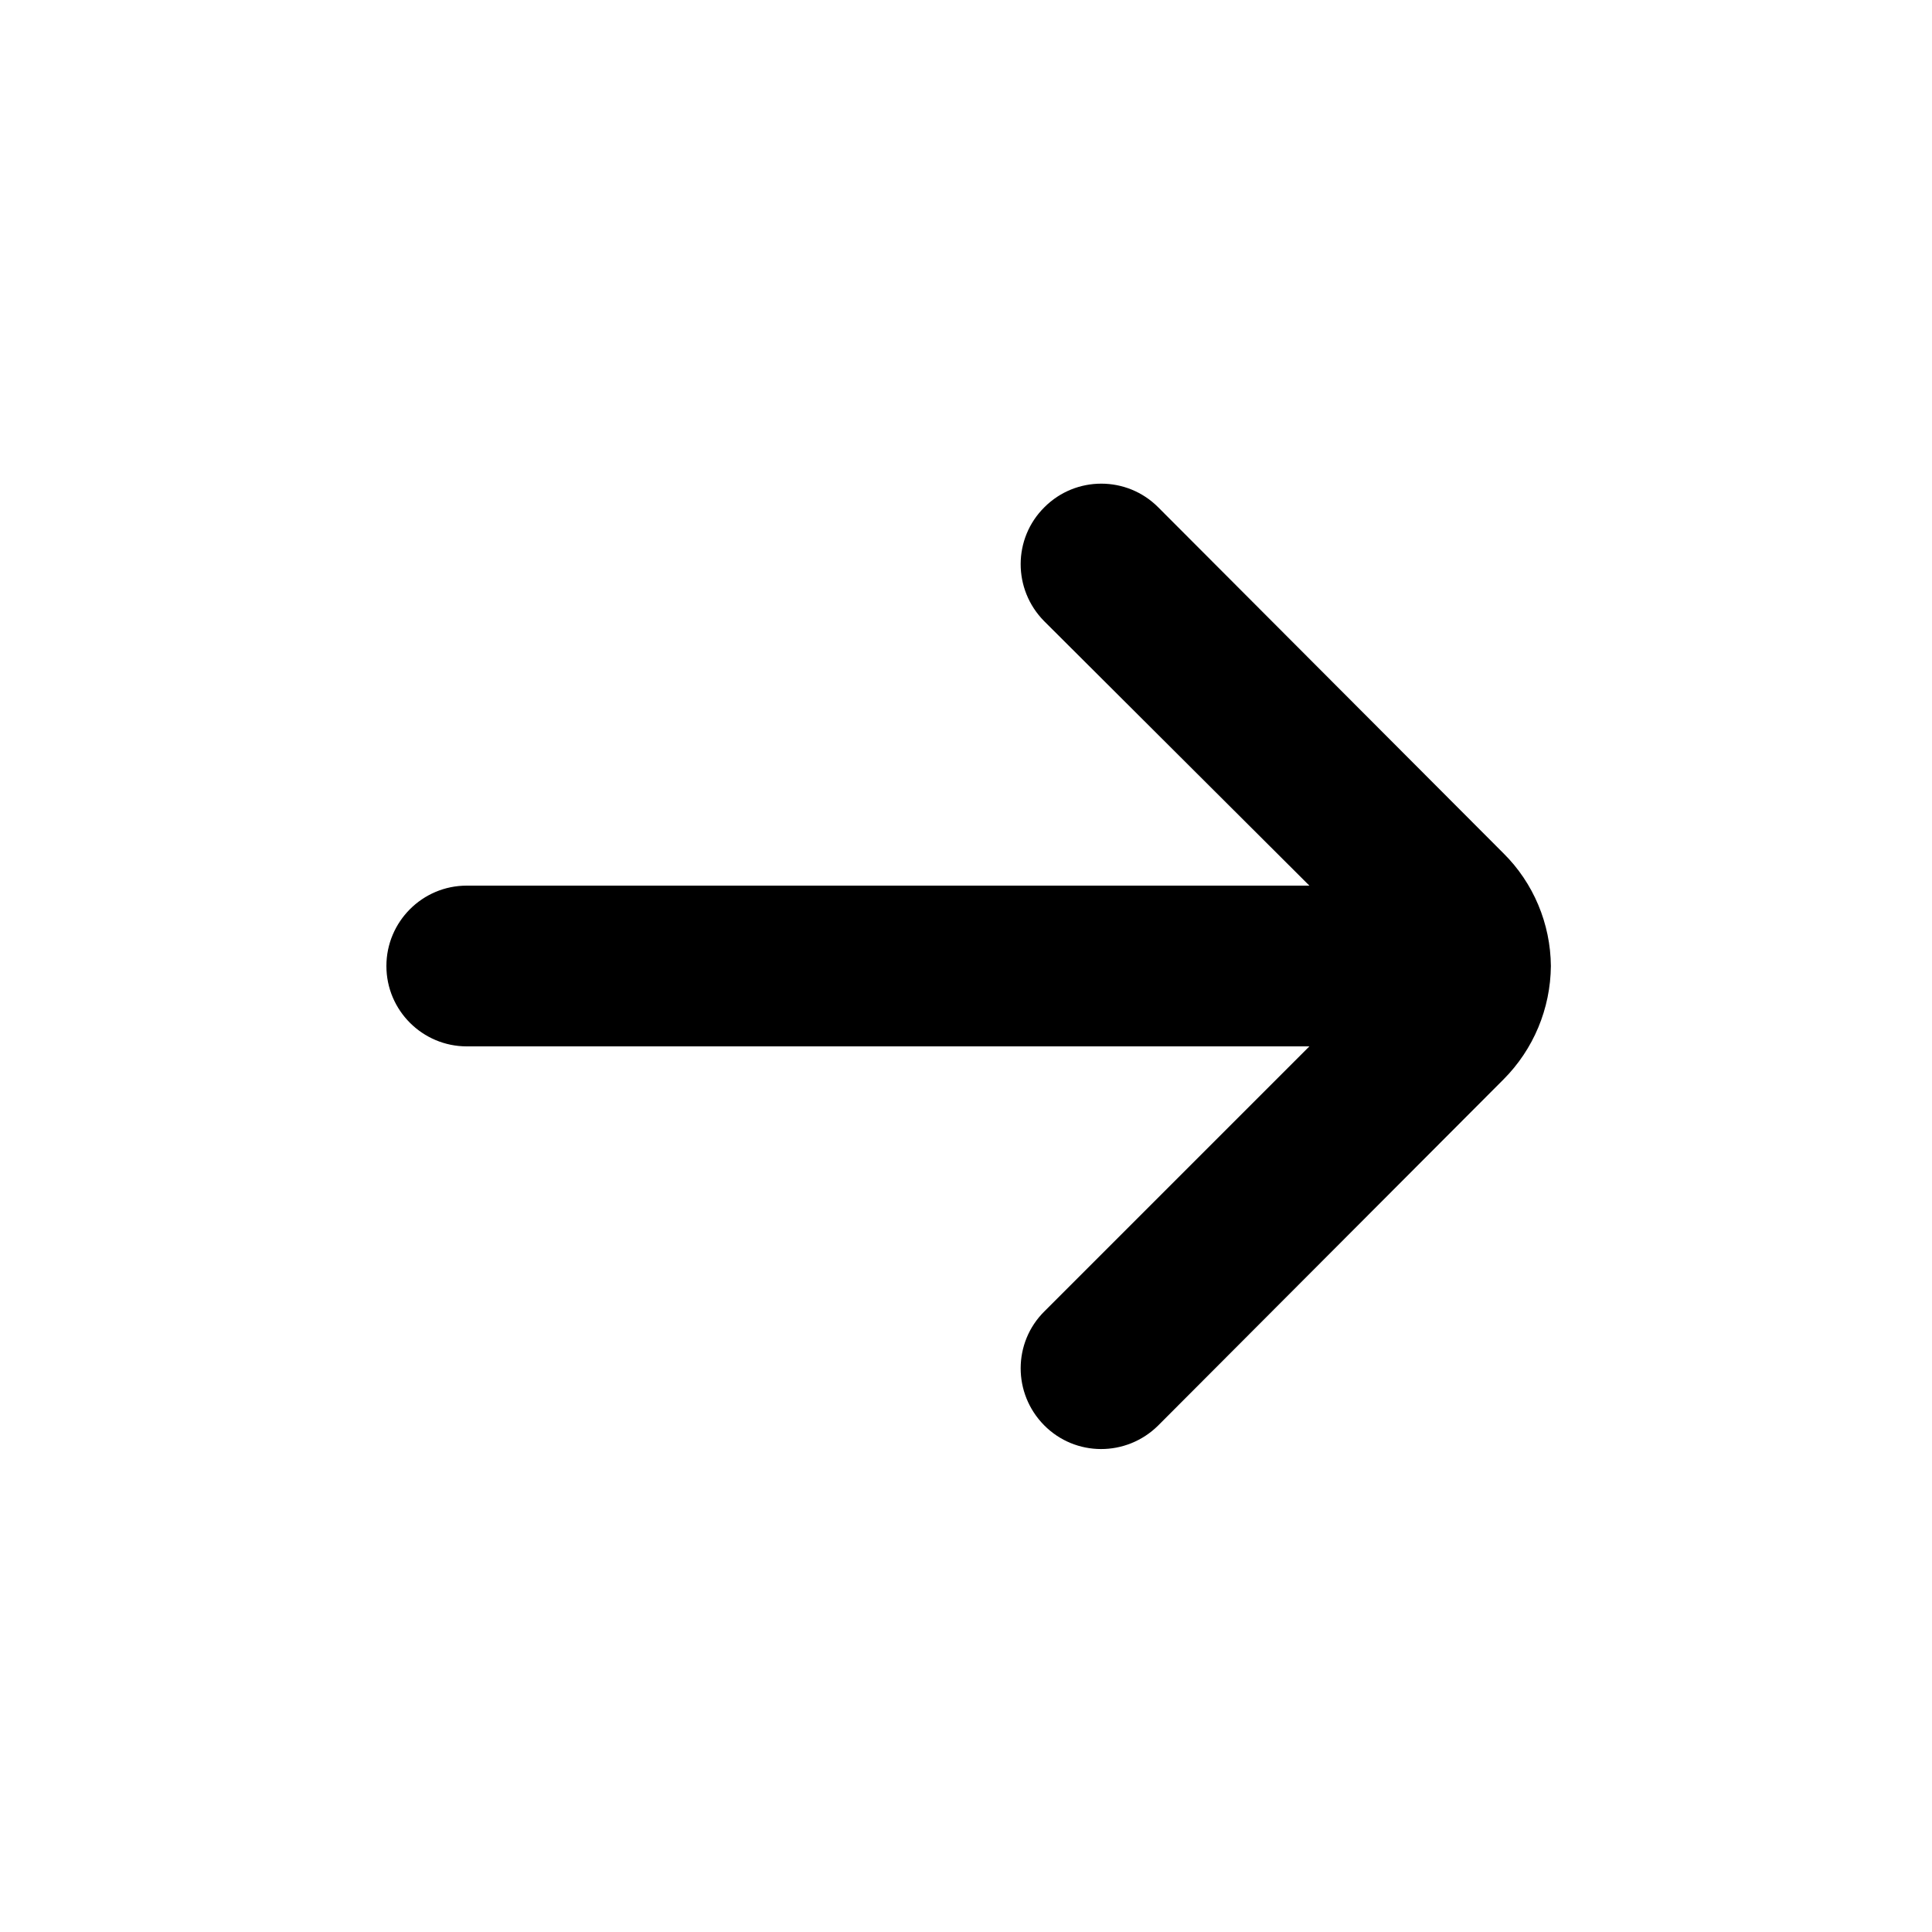 <?xml version="1.0" encoding="utf-8"?>
<!-- Generator: Adobe Illustrator 25.2.3, SVG Export Plug-In . SVG Version: 6.00 Build 0)  -->
<svg version="1.1" id="Outline" xmlns="http://www.w3.org/2000/svg" xmlns:xlink="http://www.w3.org/1999/xlink" x="0px" y="0px"
	 viewBox="0 0 512 512" style="enable-background:new 0 0 512 512;" xml:space="preserve">
<path d="M411,256L411,256c-0.1-11.2-4.6-22-12.6-29.9l-91.5-91.7c-8.3-8.3-21.8-8.3-30.1,0c-8.4,8.3-8.4,21.8-0.1,30.2
	c0,0,0.1,0.1,0.1,0.1l70.2,70H123.7c-11.8,0-21.3,9.6-21.3,21.3c0,11.8,9.6,21.3,21.3,21.3H347l-70.2,70.2
	c-8.4,8.3-8.4,21.8-0.1,30.2c8.3,8.4,21.8,8.4,30.2,0.1l91.5-91.7C406.4,278.1,410.9,267.3,411,256z"/>
</svg>
